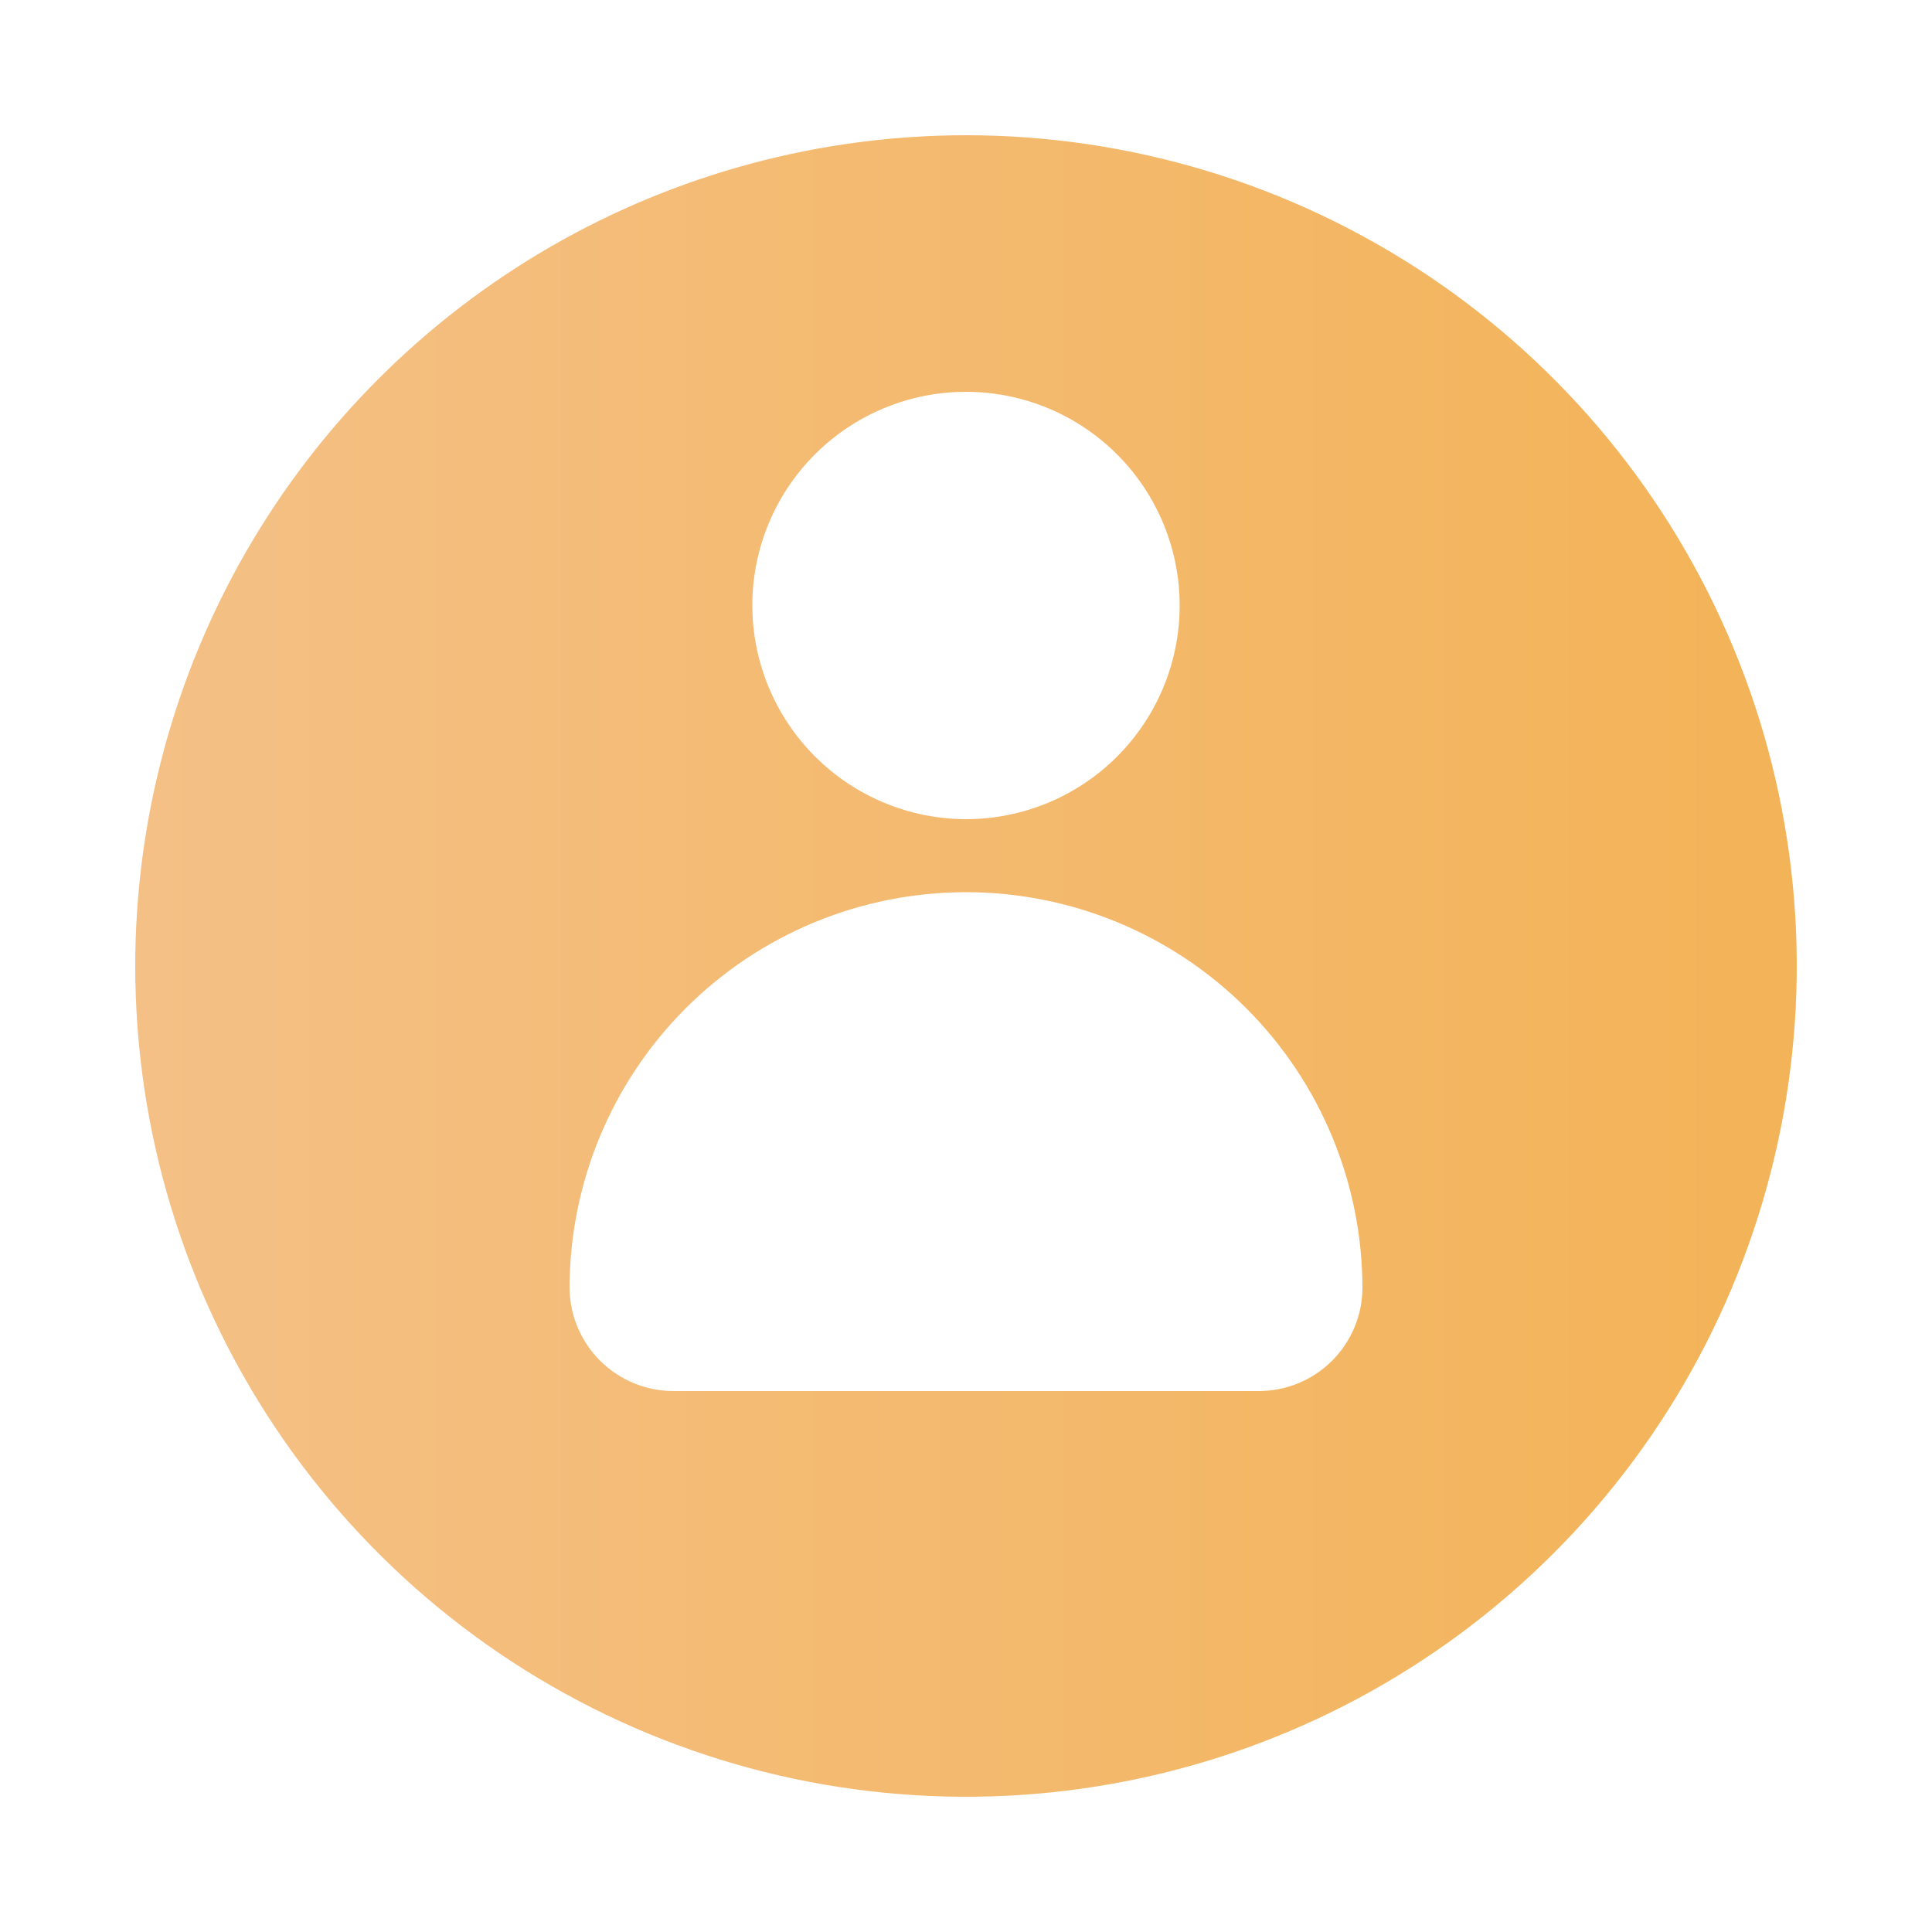 <svg id="Layer_1" data-name="Layer 1" xmlns="http://www.w3.org/2000/svg" xmlns:xlink="http://www.w3.org/1999/xlink" viewBox="0 0 50 50"><defs><style>.cls-1{fill:none;}.cls-2{clip-path:url(#clip-path);}.cls-3{fill:url(#linear-gradient);}</style><clipPath id="clip-path"><path class="cls-1" d="M14.74,33.35a10.26,10.26,0,1,1,20.52,0A2.68,2.68,0,0,1,32.57,36H17.43a2.69,2.69,0,0,1-2.69-2.69m4.73-17.69A5.53,5.53,0,1,1,25,21.2a5.54,5.54,0,0,1-5.53-5.54M3.5,25A21.5,21.5,0,1,0,25,3.5,21.51,21.51,0,0,0,3.5,25"/></clipPath><linearGradient id="linear-gradient" x1="-535.4" y1="1010.4" x2="-534.85" y2="1010.4" gradientTransform="matrix(78.96, 0, 0, -78.96, 42278.01, 79805.15)" gradientUnits="userSpaceOnUse"><stop offset="0" stop-color="#f4c086"/><stop offset="1" stop-color="#f3b358"/></linearGradient></defs><g class="cls-2"><rect class="cls-3" x="3.5" y="3.5" width="43" height="43"/></g></svg>